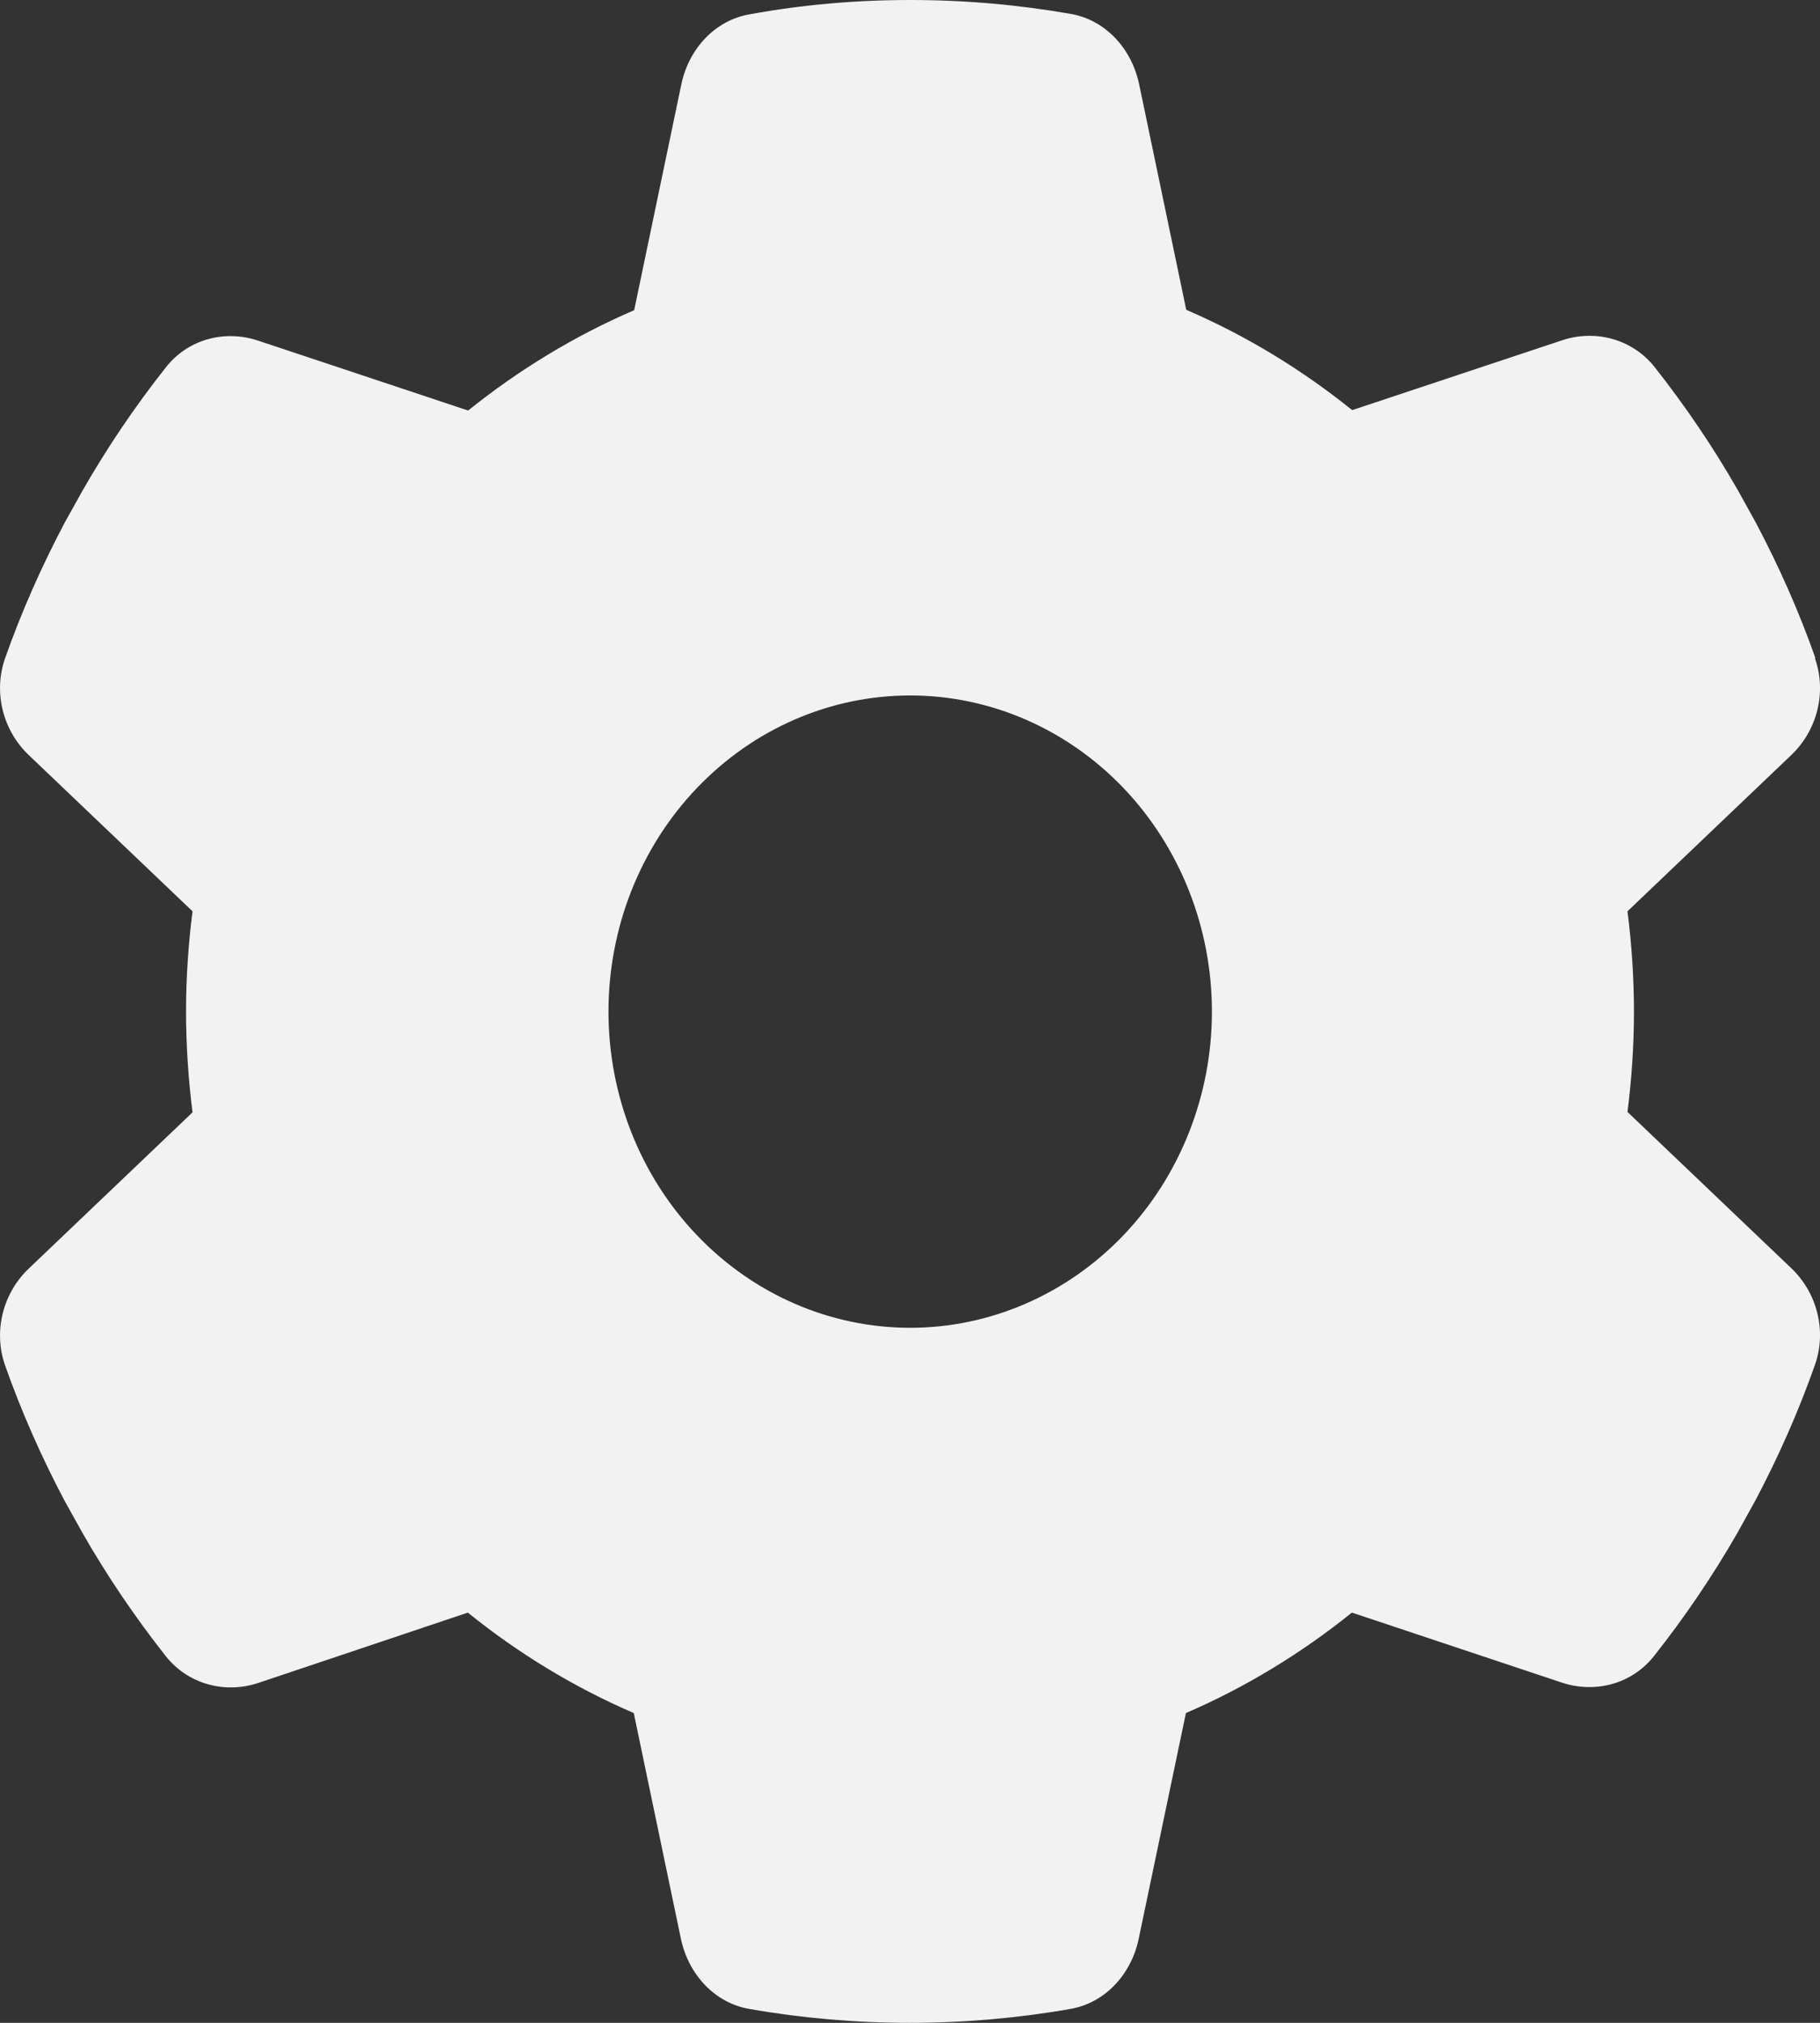 <svg width="18" height="20" viewBox="0 0 18 20" fill="none" xmlns="http://www.w3.org/2000/svg">
<rect x="0" y="0" width="18" height="20" fill="#333333" stroke="none"/>
<path d="M17.95 6.509C18.07 6.849 17.969 7.228 17.711 7.47L16.096 9.01C16.137 9.334 16.16 9.666 16.16 10.002C16.16 10.338 16.137 10.67 16.096 10.994L17.711 12.534C17.969 12.776 18.07 13.155 17.95 13.495C17.786 13.96 17.588 14.405 17.361 14.835L17.186 15.151C16.939 15.581 16.663 15.988 16.361 16.37C16.141 16.652 15.775 16.745 15.447 16.636L13.37 15.944C12.87 16.347 12.318 16.683 11.729 16.937L11.262 19.168C11.188 19.523 10.927 19.805 10.583 19.863C10.069 19.953 9.539 20 8.998 20C8.457 20 7.928 19.953 7.413 19.863C7.07 19.805 6.809 19.523 6.734 19.168L6.268 16.937C5.678 16.683 5.126 16.347 4.627 15.944L2.553 16.64C2.224 16.749 1.859 16.652 1.639 16.374C1.337 15.991 1.061 15.585 0.815 15.155L0.639 14.839C0.412 14.409 0.214 13.964 0.05 13.499C-0.069 13.159 0.031 12.78 0.289 12.538L1.904 10.998C1.863 10.67 1.84 10.338 1.84 10.002C1.84 9.666 1.863 9.334 1.904 9.01L0.289 7.47C0.031 7.228 -0.069 6.849 0.05 6.509C0.214 6.044 0.412 5.599 0.639 5.169L0.815 4.853C1.061 4.423 1.337 4.016 1.639 3.634C1.859 3.352 2.224 3.258 2.553 3.368L4.63 4.059C5.13 3.657 5.682 3.321 6.272 3.067L6.738 0.836C6.812 0.481 7.073 0.199 7.417 0.141C7.931 0.047 8.461 0 9.002 0C9.543 0 10.072 0.047 10.587 0.137C10.93 0.195 11.191 0.477 11.266 0.832L11.732 3.063C12.322 3.317 12.874 3.653 13.373 4.055L15.451 3.364C15.779 3.255 16.145 3.352 16.365 3.63C16.667 4.013 16.943 4.419 17.189 4.849L17.364 5.165C17.592 5.595 17.79 6.04 17.954 6.505L17.95 6.509ZM9.002 13.128C9.793 13.128 10.552 12.798 11.112 12.212C11.671 11.626 11.986 10.831 11.986 10.002C11.986 9.173 11.671 8.378 11.112 7.792C10.552 7.206 9.793 6.876 9.002 6.876C8.21 6.876 7.451 7.206 6.892 7.792C6.332 8.378 6.018 9.173 6.018 10.002C6.018 10.831 6.332 11.626 6.892 12.212C7.451 12.798 8.21 13.128 9.002 13.128Z" fill="#F2F2F2"/>
</svg>
